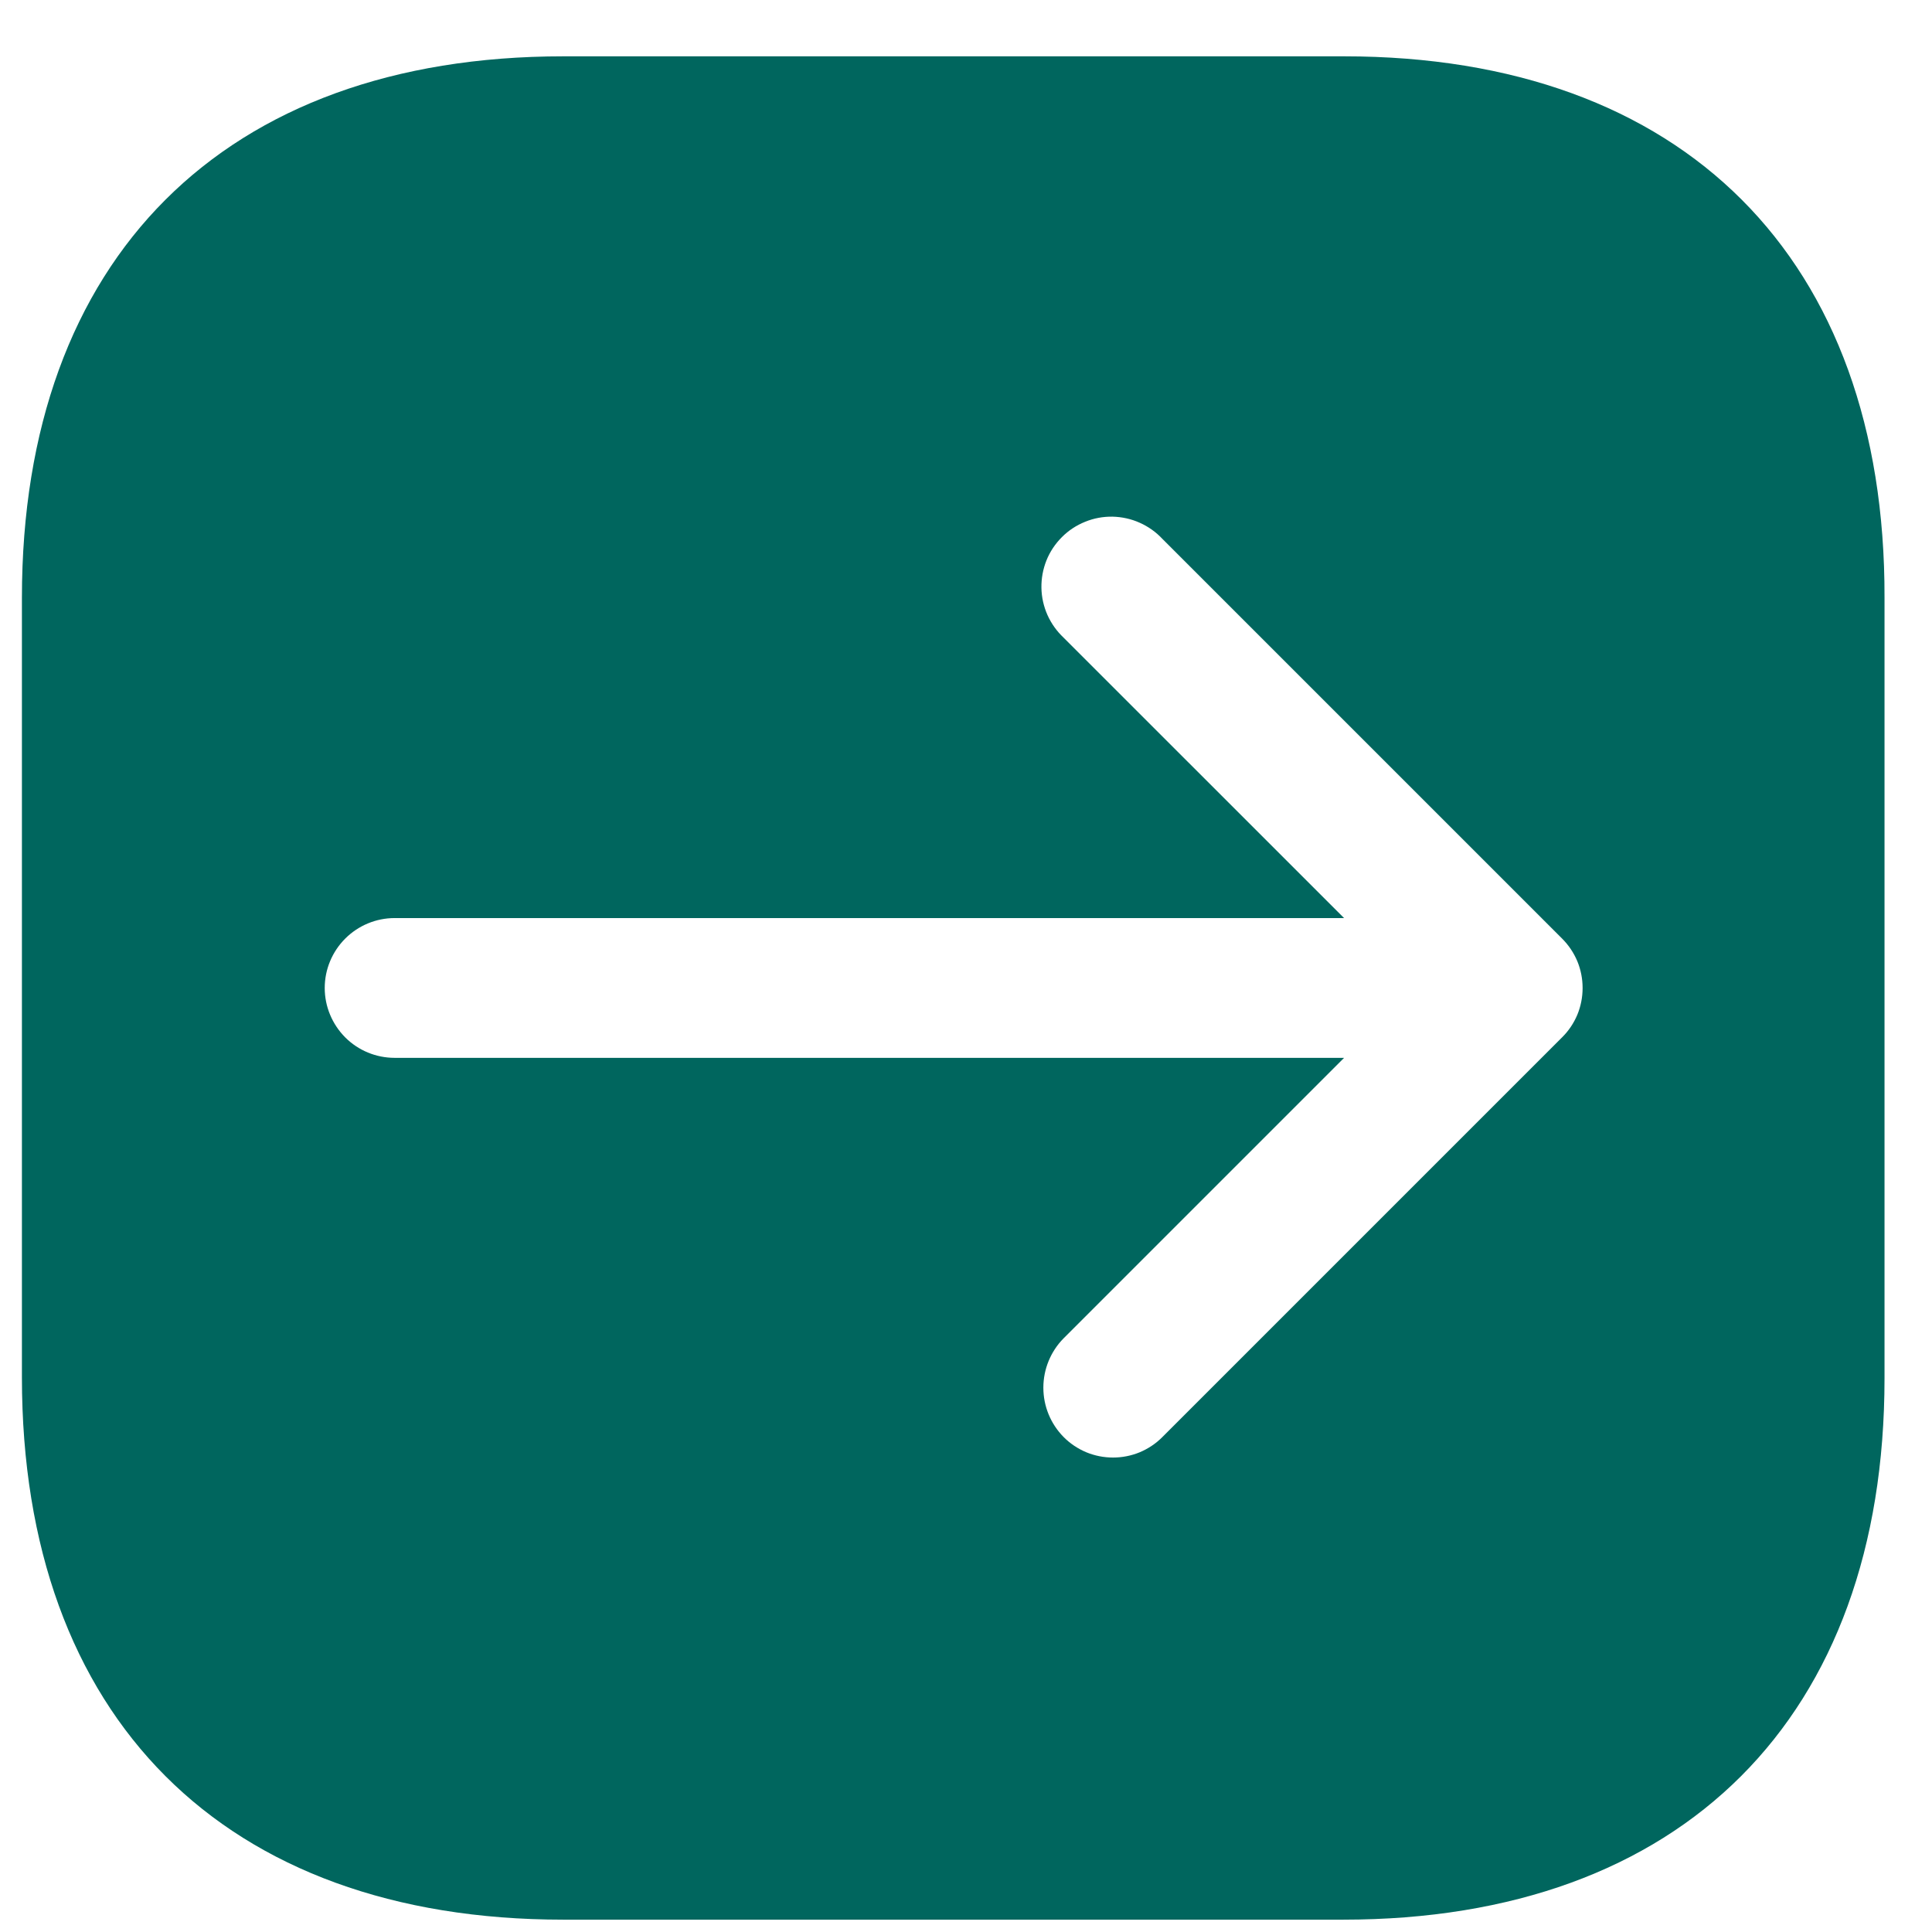 <svg width="26" height="26" viewBox="0 0 26 26" fill="none" xmlns="http://www.w3.org/2000/svg">
<path d="M18.088 0.758H7.58C3.016 0.758 0.295 3.478 0.295 8.042V18.537C0.295 23.113 3.016 25.834 7.58 25.834H18.076C22.64 25.834 25.361 23.113 25.361 18.549V8.042C25.373 3.478 22.652 0.758 18.088 0.758ZM21.022 13.96L15.643 19.339C15.556 19.427 15.452 19.496 15.338 19.544C15.224 19.591 15.102 19.615 14.979 19.615C14.855 19.615 14.733 19.591 14.619 19.544C14.505 19.496 14.401 19.427 14.314 19.339C14.139 19.162 14.041 18.924 14.041 18.675C14.041 18.426 14.139 18.187 14.314 18.01L18.088 14.236H5.311C5.061 14.236 4.822 14.137 4.646 13.961C4.47 13.784 4.37 13.545 4.37 13.296C4.37 13.046 4.47 12.807 4.646 12.631C4.822 12.455 5.061 12.355 5.311 12.355H18.088L14.314 8.582C14.222 8.495 14.148 8.392 14.096 8.276C14.045 8.161 14.017 8.036 14.015 7.91C14.013 7.784 14.036 7.658 14.083 7.541C14.13 7.424 14.201 7.318 14.29 7.229C14.379 7.139 14.486 7.069 14.603 7.022C14.72 6.974 14.845 6.951 14.972 6.953C15.098 6.956 15.223 6.983 15.338 7.035C15.453 7.086 15.557 7.16 15.643 7.252L21.022 12.631C21.11 12.719 21.179 12.822 21.227 12.936C21.274 13.05 21.298 13.172 21.298 13.296C21.298 13.419 21.274 13.542 21.227 13.656C21.179 13.77 21.11 13.873 21.022 13.96Z" fill="#00665E"/>
</svg>
